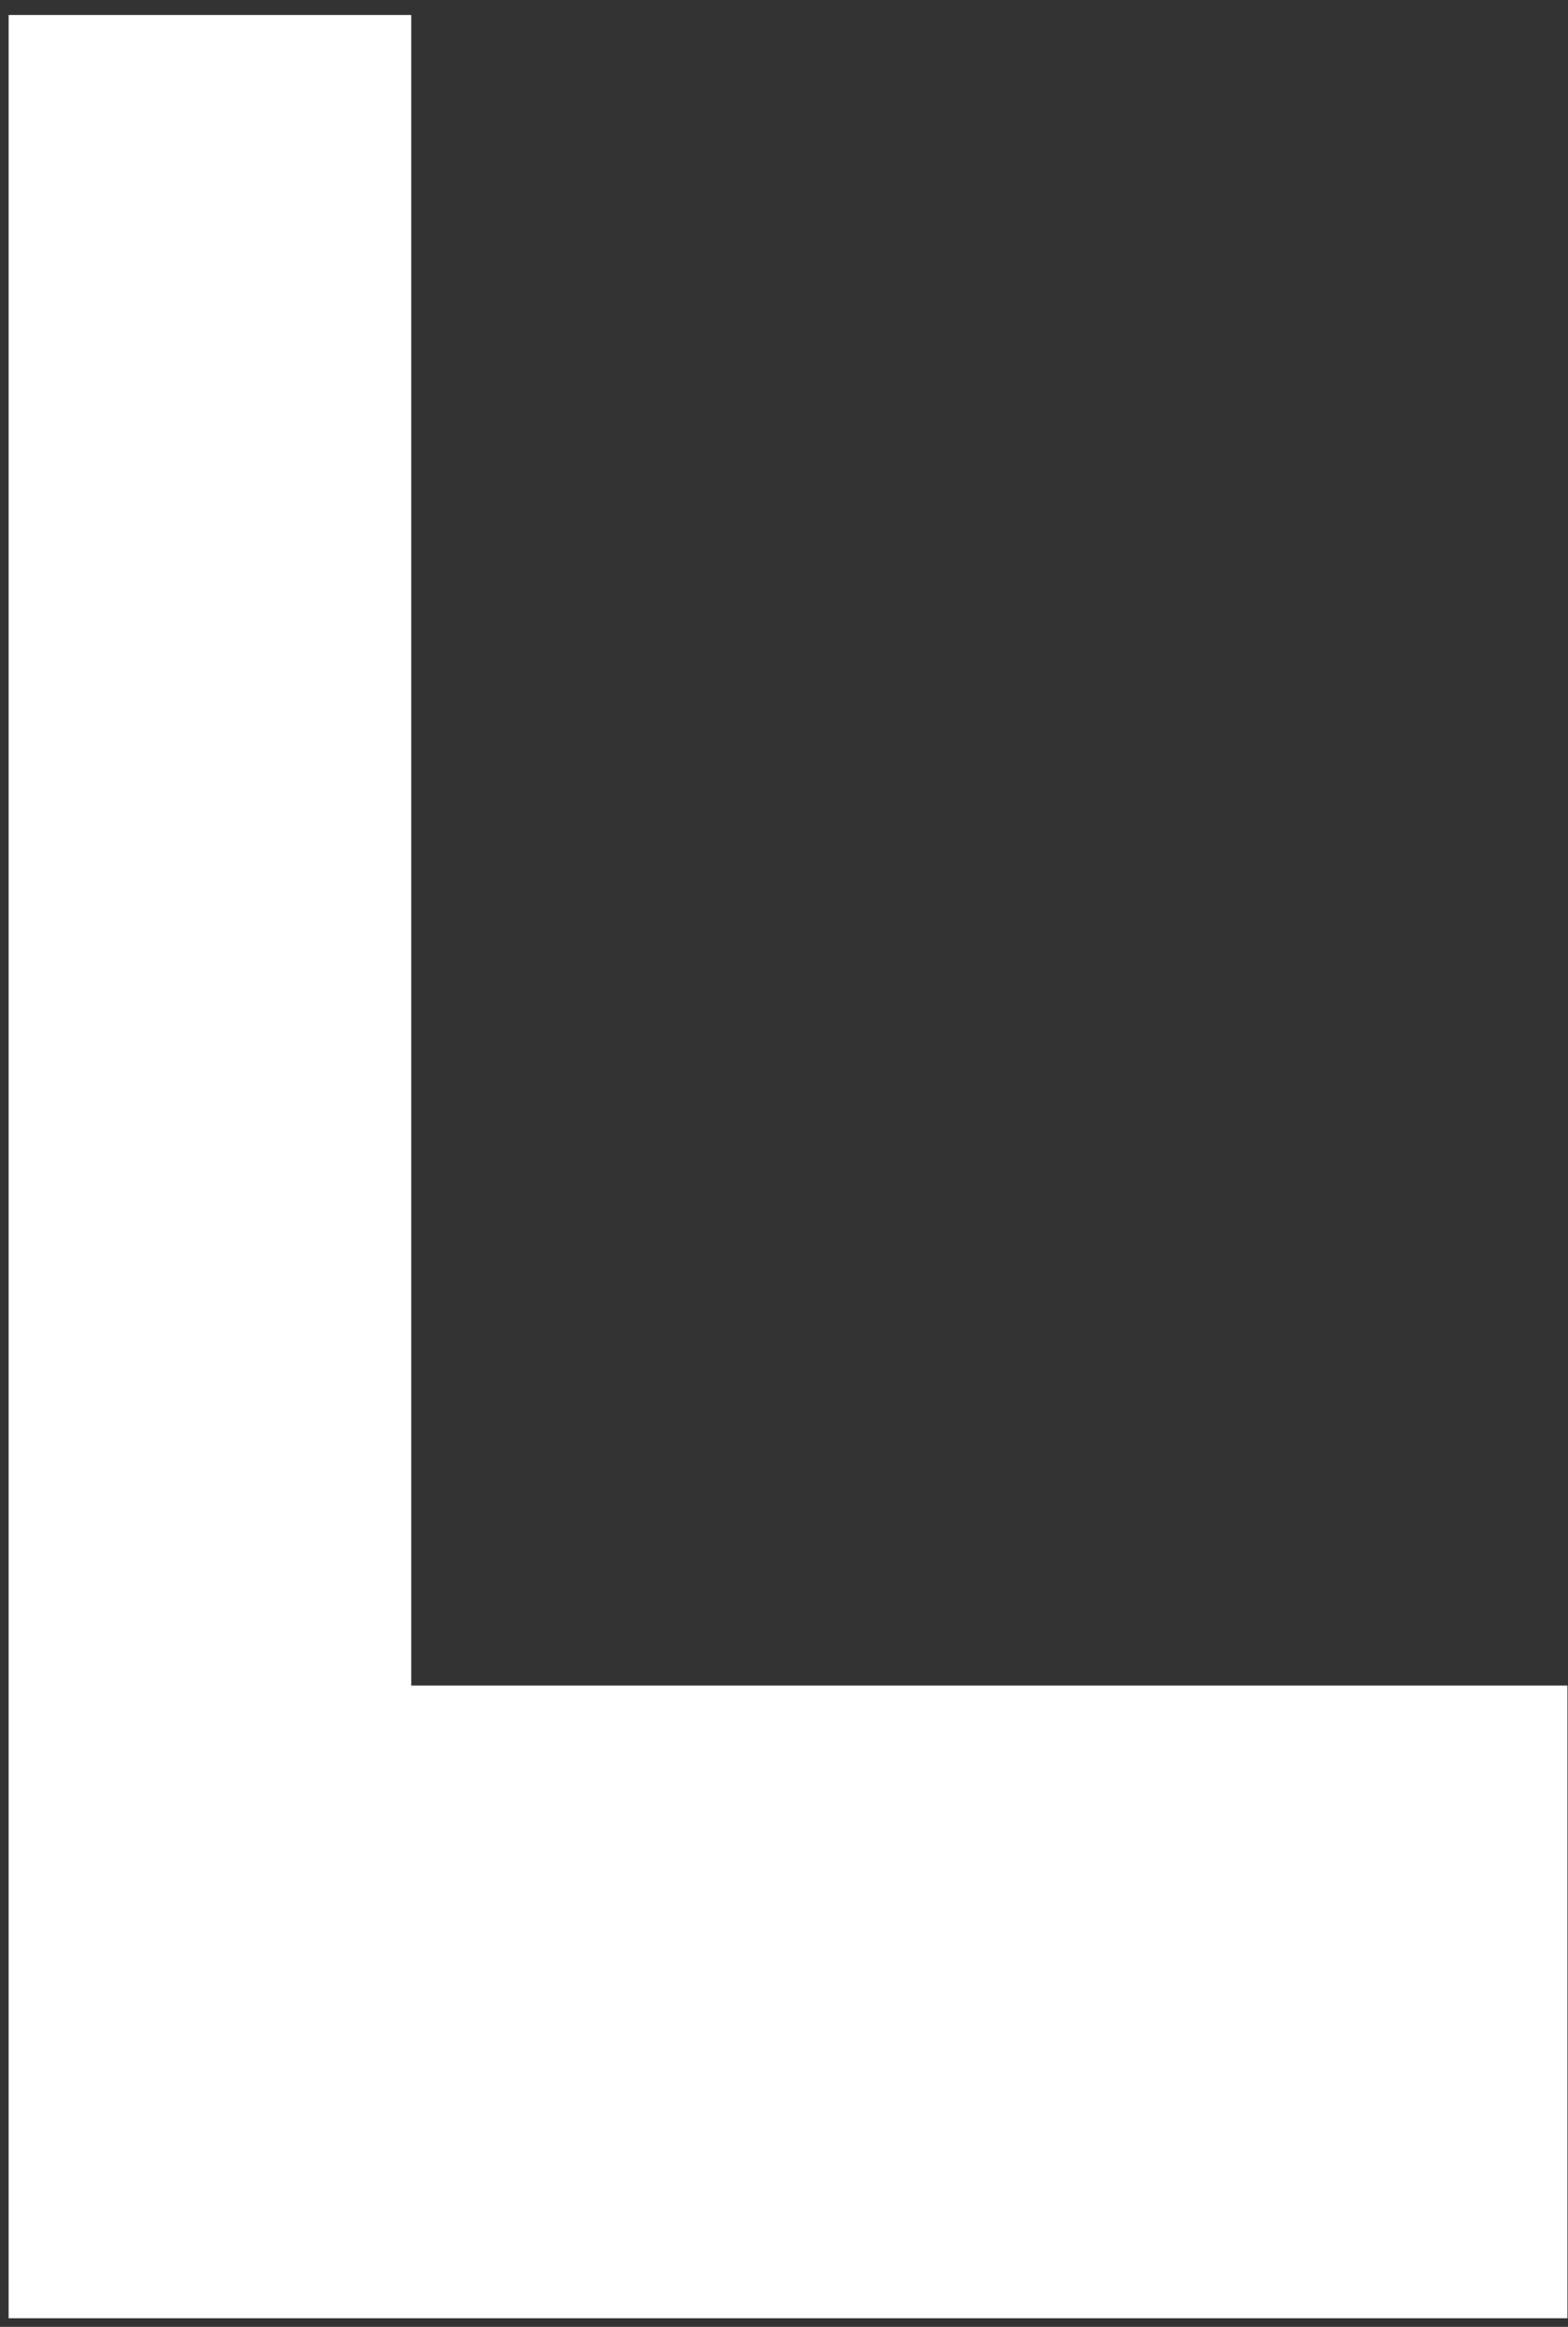 <svg width="91" height="135" viewBox="0 0 91 135" fill="none" xmlns="http://www.w3.org/2000/svg">
<rect x="0" y="0" width="91" height="135" fill="#333333" stroke="none"/>
<path d="M1 134V1.369H23.367V98.292H90.467V134H1Z" fill="white" stroke="white"/>
</svg>
